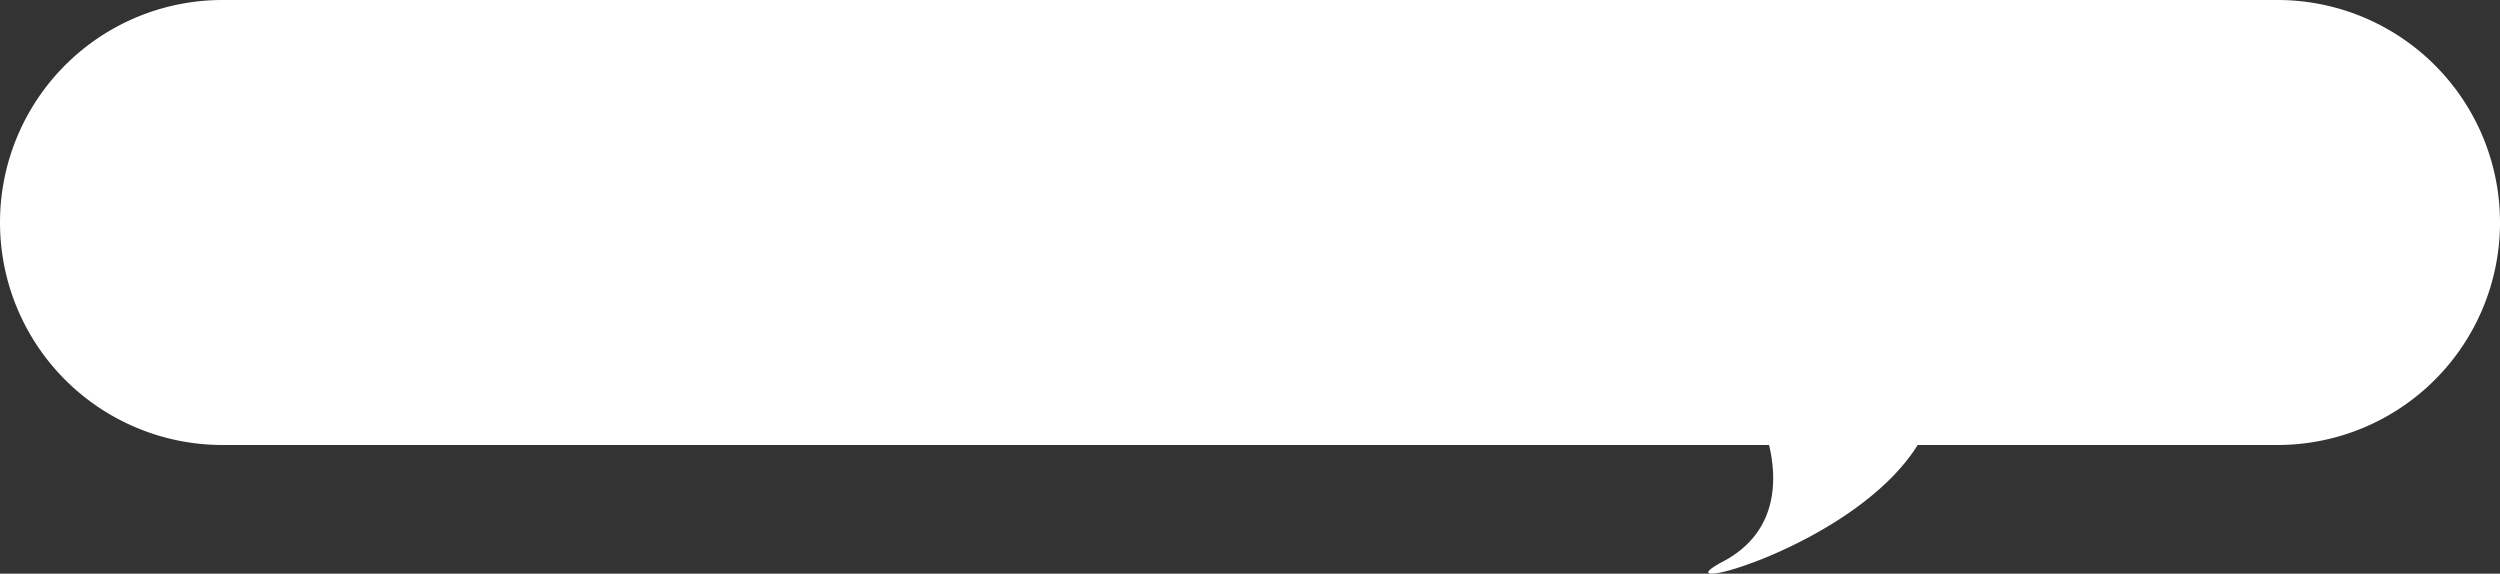 <svg xmlns="http://www.w3.org/2000/svg" width="335.001" height="76.873" viewBox="0 0 335.001 76.873">
  <rect x="0" y="0" width="335.001" height="76.873" fill="#333333" stroke="none"/>
  <path id="Union_3" data-name="Union 3" d="M29.814,76.873a29.814,29.814,0,0,1,0-59.629H78.029c8.58-13.79,35.5-20.59,26.1-15.624-7.565,4-7.222,11.279-6.184,15.624H305.186a29.814,29.814,0,0,1,0,59.629Z" transform="translate(335.001 76.873) rotate(180)" fill="#fff"/>
</svg>
